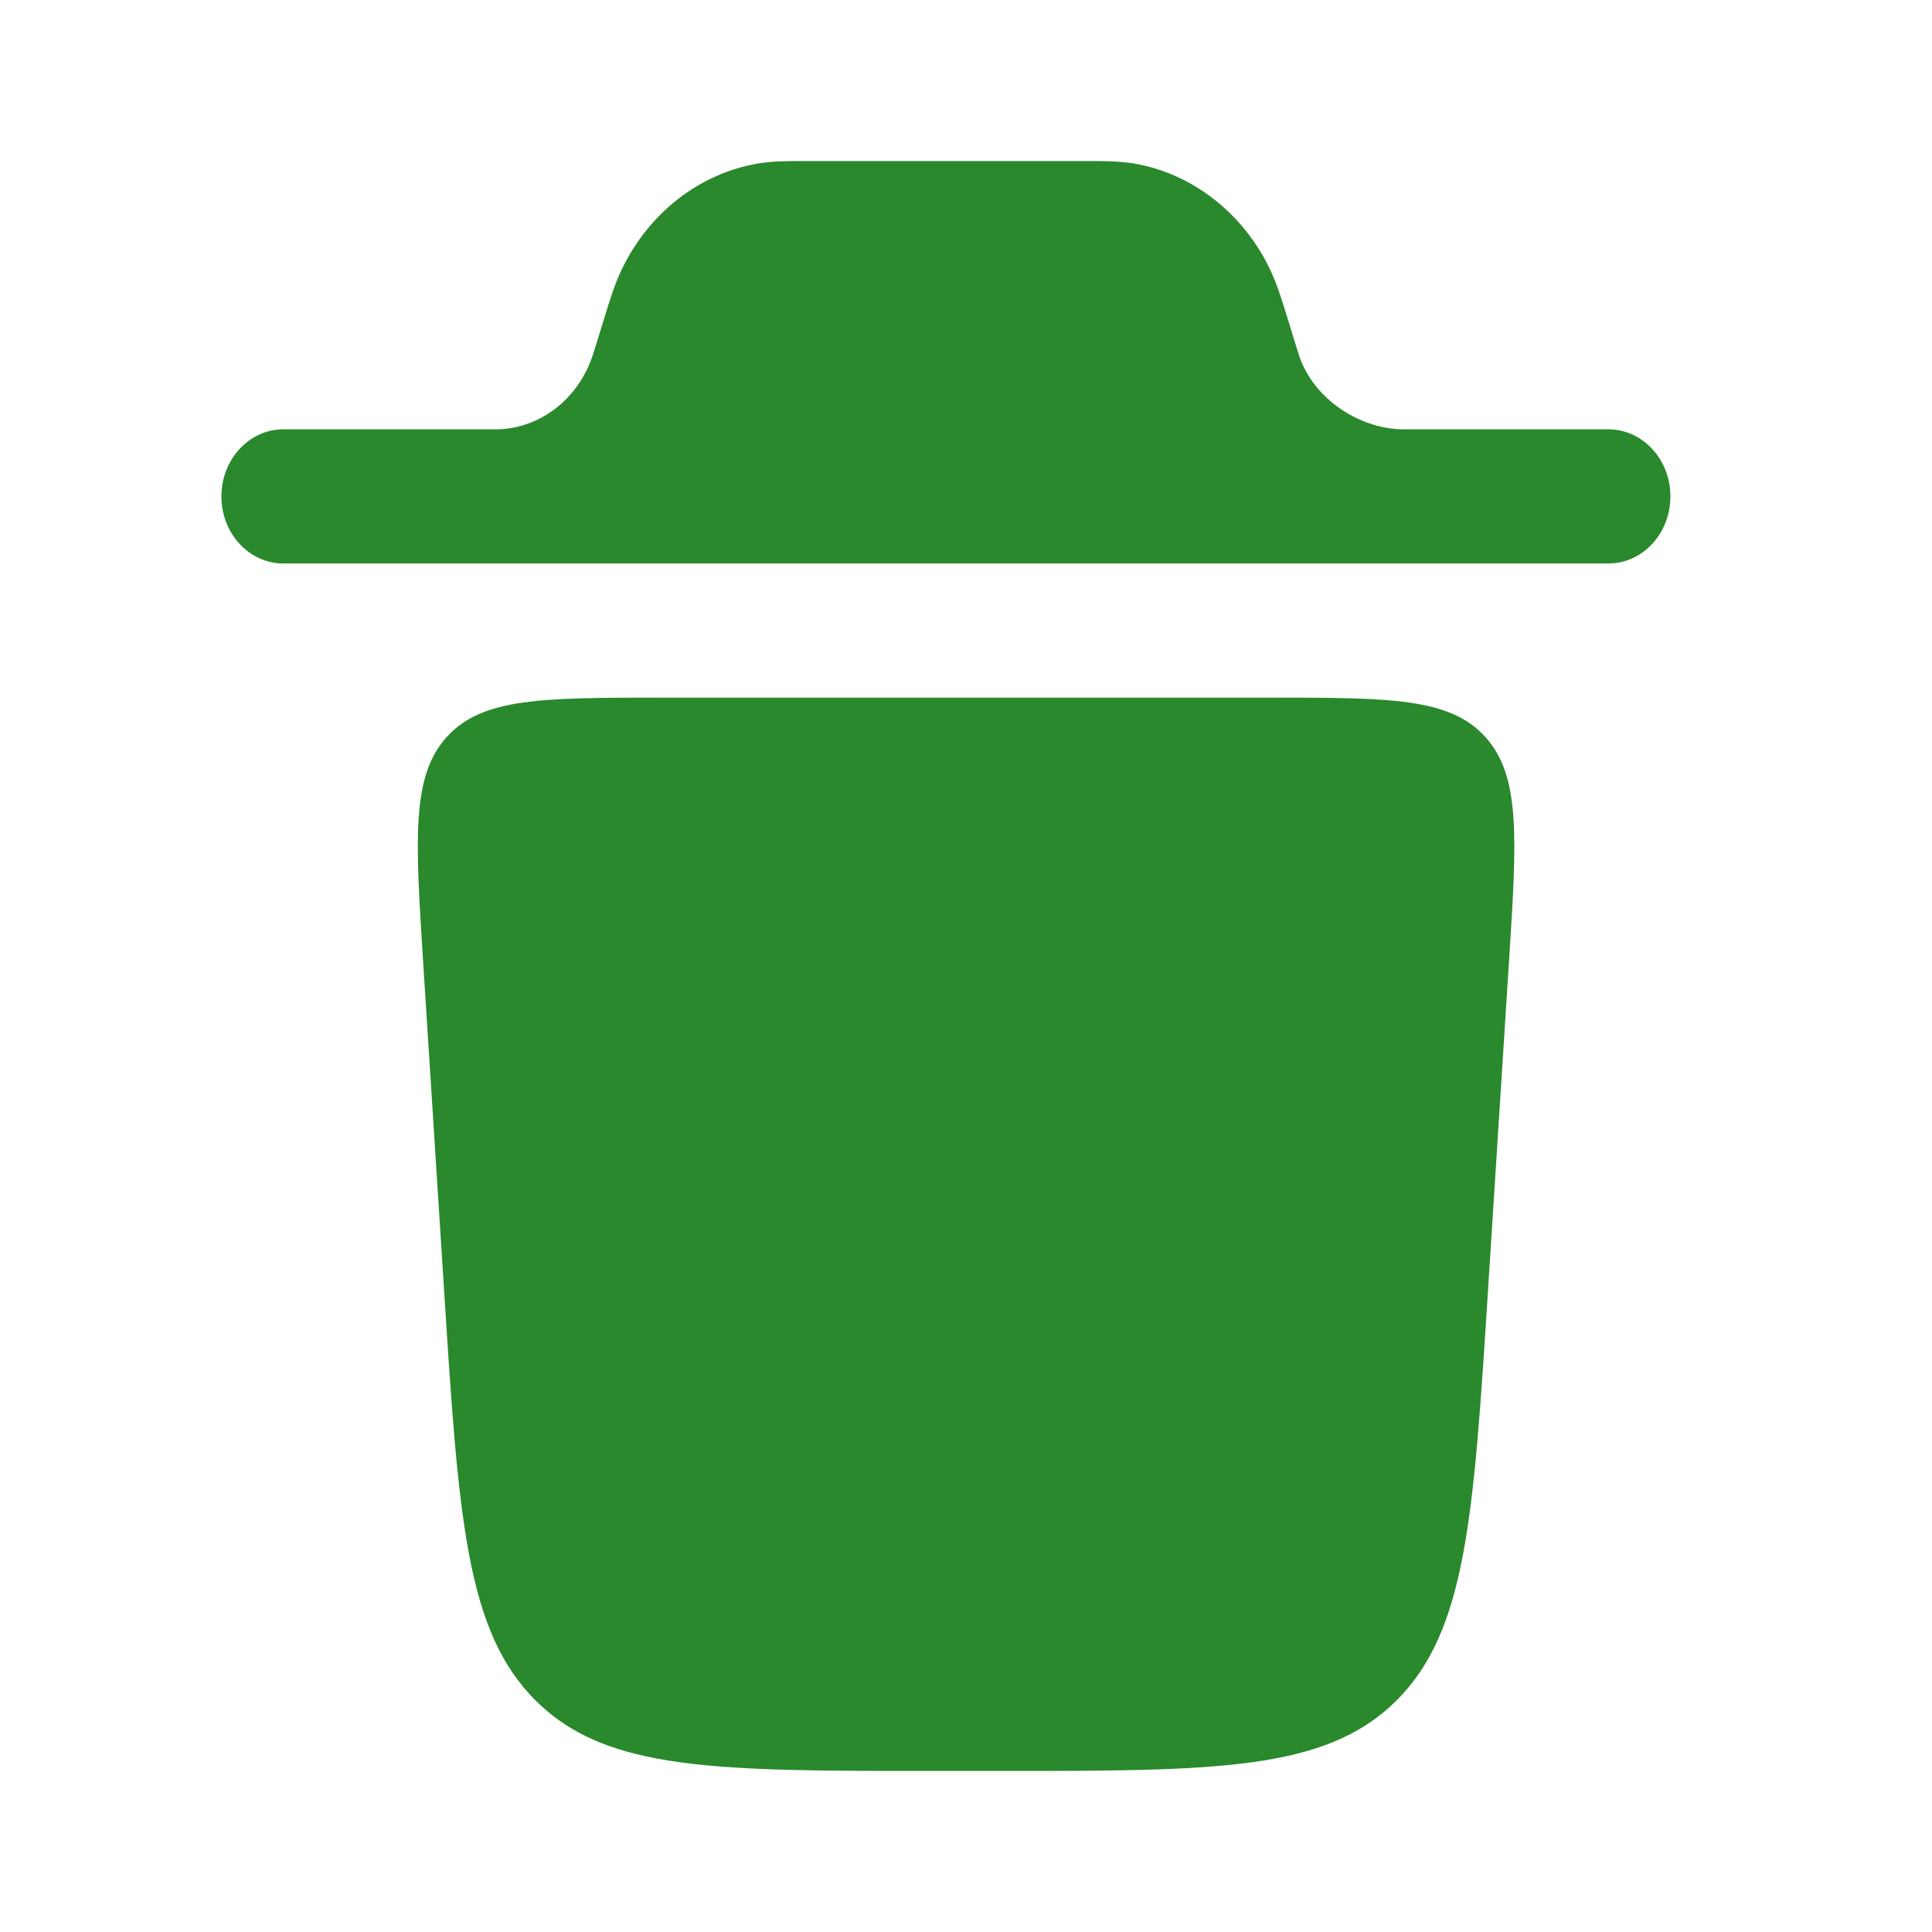 <svg width="20" height="20" viewBox="0 0 20 20" fill="none" xmlns="http://www.w3.org/2000/svg">
<path d="M2.292 5.139C2.292 4.756 2.579 4.444 2.934 4.444H5.155C5.596 4.432 5.985 4.129 6.135 3.681L6.16 3.602L6.256 3.292C6.314 3.102 6.365 2.936 6.437 2.788C6.718 2.203 7.24 1.797 7.843 1.693C7.996 1.667 8.157 1.667 8.342 1.667H11.241C11.427 1.667 11.588 1.667 11.741 1.693C12.343 1.797 12.866 2.203 13.147 2.788C13.218 2.936 13.269 3.102 13.328 3.292L13.423 3.602L13.448 3.681C13.598 4.129 14.065 4.433 14.507 4.444H16.648C17.004 4.444 17.292 4.755 17.292 5.139C17.292 5.523 17.004 5.833 16.649 5.833H2.933C2.578 5.833 2.292 5.522 2.292 5.139ZM9.672 18.333H10.328C12.584 18.333 13.712 18.333 14.446 17.614C15.179 16.894 15.254 15.714 15.404 13.355L15.621 9.954C15.703 8.673 15.743 8.033 15.375 7.628C15.007 7.222 14.386 7.222 13.143 7.222H6.858C5.616 7.222 4.994 7.222 4.626 7.628C4.258 8.033 4.299 8.673 4.38 9.954L4.597 13.354C4.747 15.715 4.822 16.894 5.555 17.614C6.288 18.334 7.417 18.333 9.672 18.333Z" fill="#29892C"/>
</svg>
